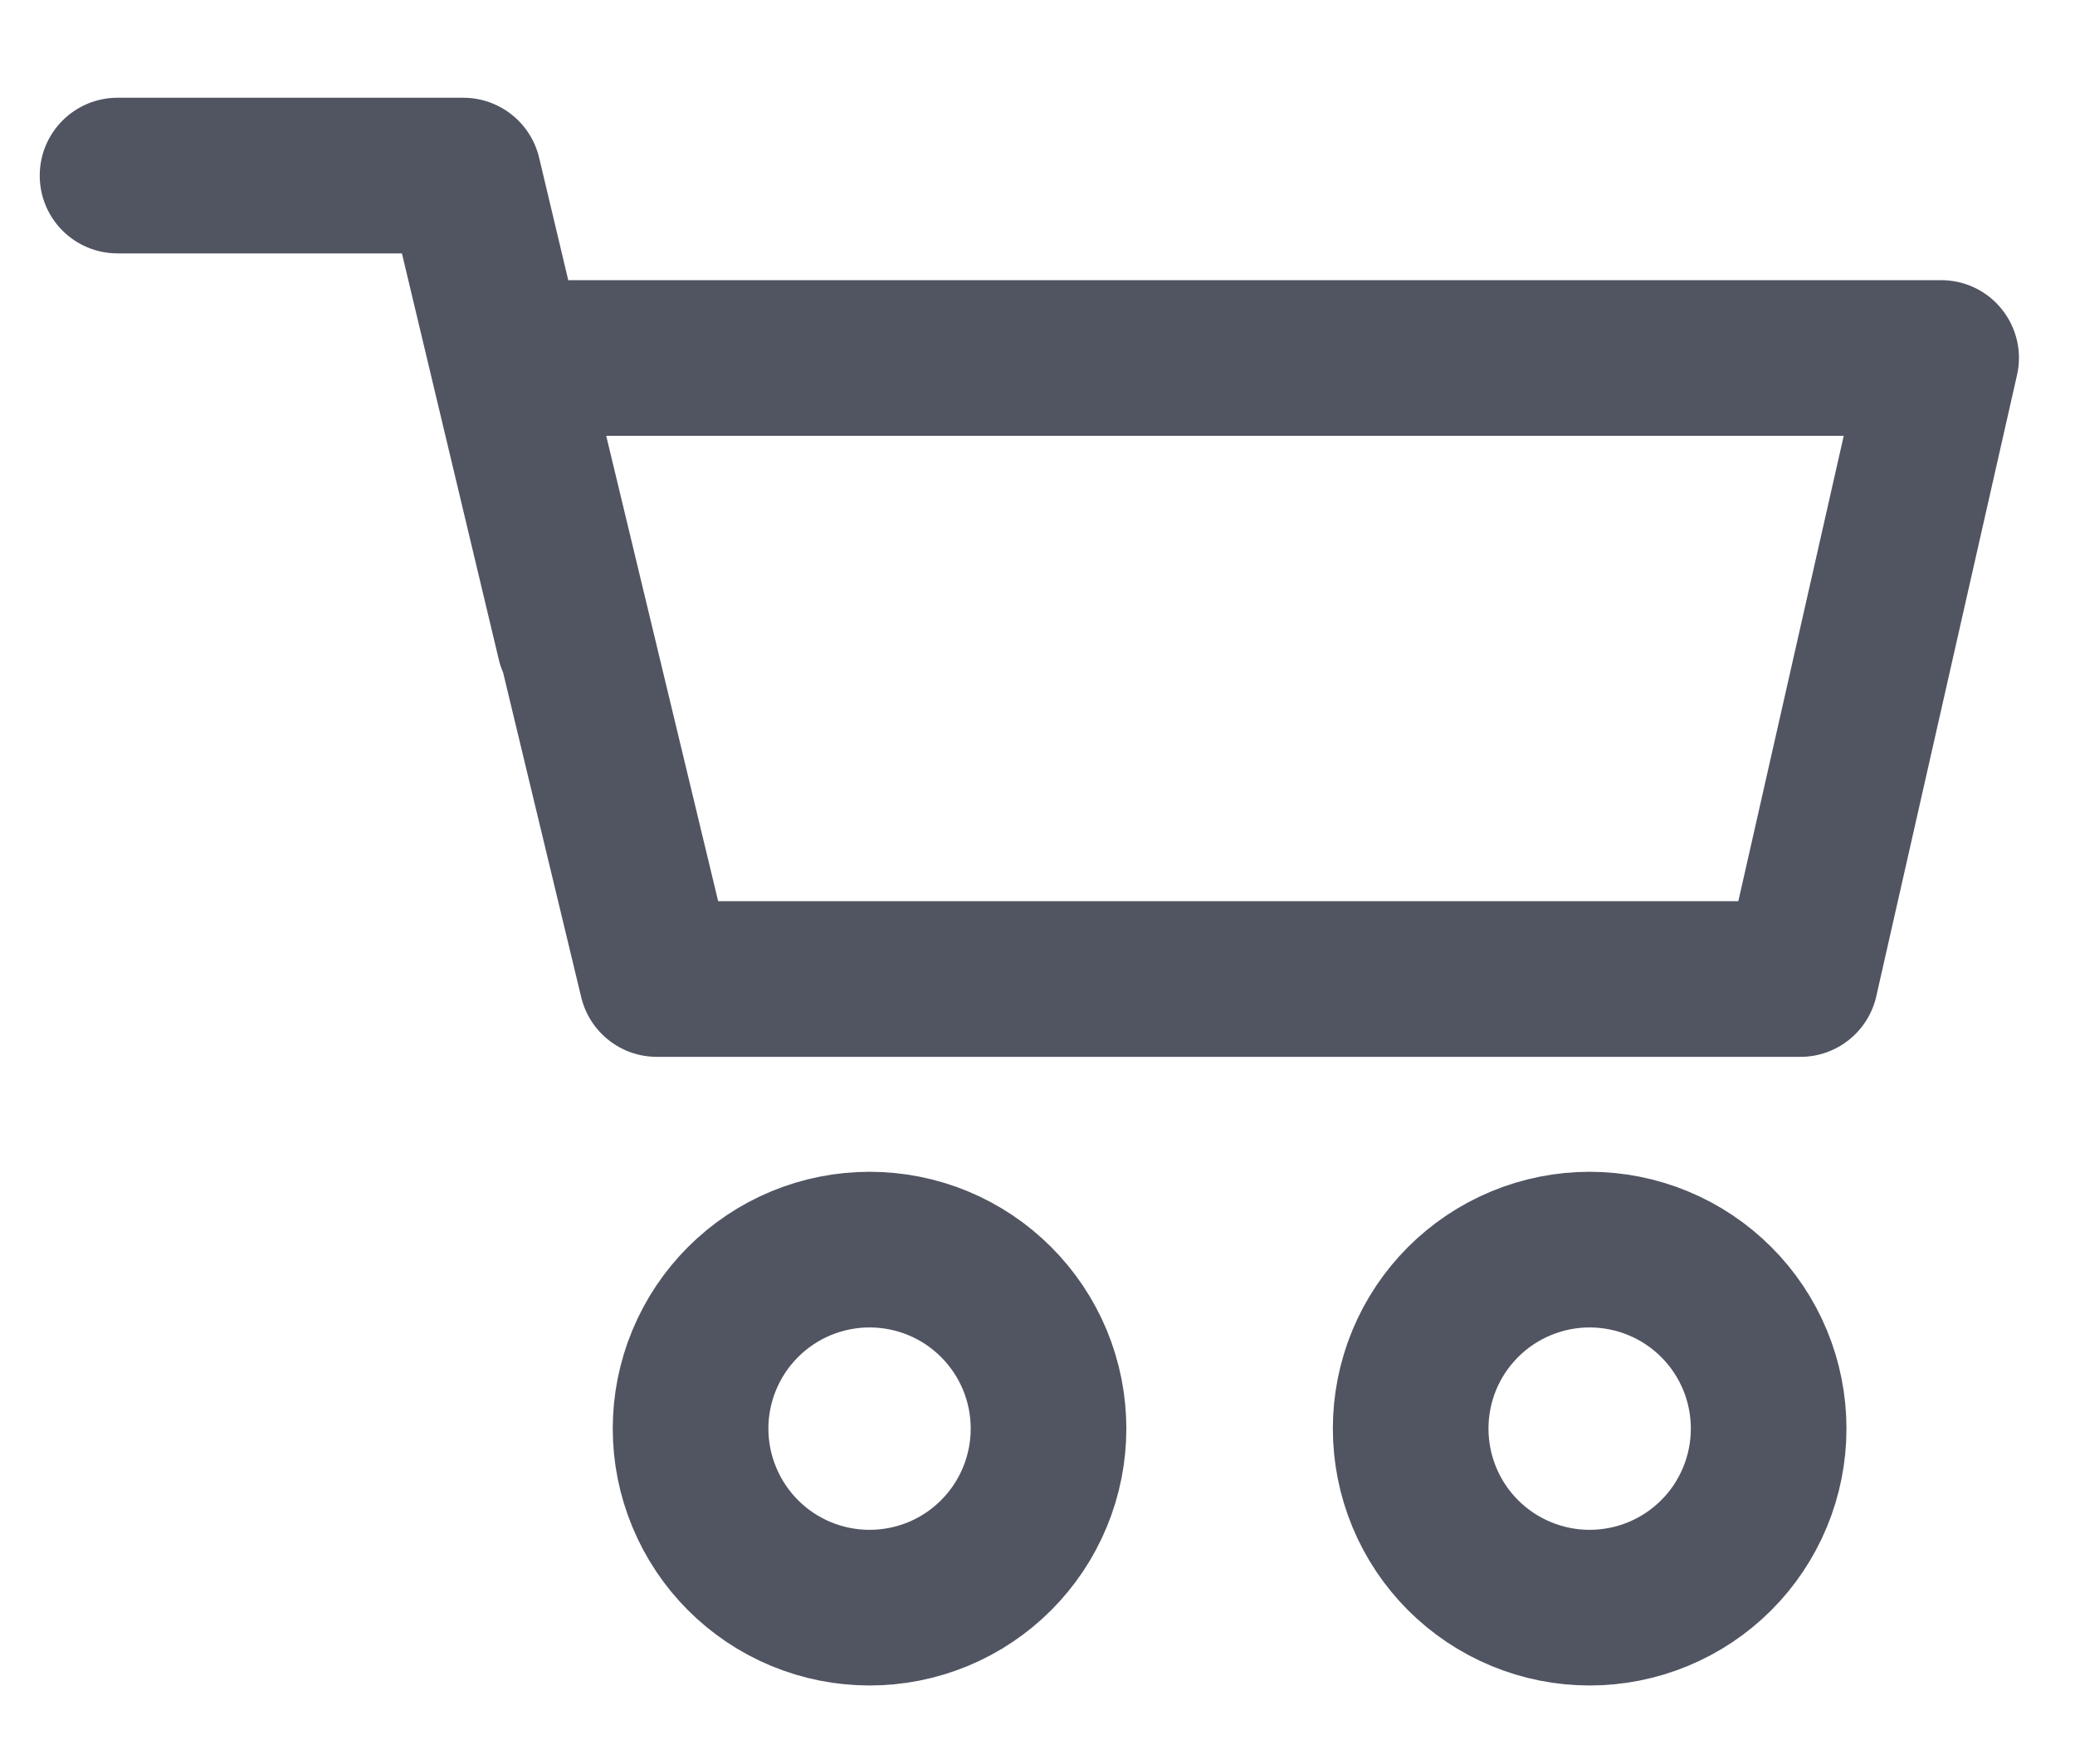 <svg width="20" height="17" viewBox="0 0 20 17" fill="none" xmlns="http://www.w3.org/2000/svg">
<g id="Group 2987">
<path id="Union" fill-rule="evenodd" clip-rule="evenodd" d="M1.133 0.942C0.719 0.942 0.383 1.278 0.383 1.692C0.383 2.107 0.719 2.442 1.133 2.442H3.874L4.807 6.353C4.817 6.397 4.831 6.44 4.849 6.48L5.602 9.61C5.683 9.947 5.984 10.185 6.331 10.185H17.354C17.704 10.185 18.008 9.942 18.085 9.6L19.441 3.615C19.492 3.393 19.438 3.16 19.296 2.982C19.154 2.803 18.938 2.7 18.71 2.7H5.477L5.196 1.518C5.115 1.181 4.813 0.942 4.466 0.942H1.133ZM6.922 8.685L5.843 4.2H17.771L16.755 8.685H6.922Z" fill="#515461"/>
<path id="Vector" d="M15.982 12.174C15.559 11.999 15.084 11.999 14.662 12.174C14.239 12.349 13.903 12.685 13.728 13.107C13.553 13.53 13.553 14.005 13.728 14.428C13.903 14.851 14.239 15.187 14.662 15.362C15.084 15.537 15.559 15.537 15.982 15.362C16.405 15.187 16.741 14.851 16.916 14.428C17.091 14.005 17.091 13.53 16.916 13.107C16.741 12.685 16.405 12.349 15.982 12.174Z" stroke="#515461" stroke-width="1.5"/>
<path id="Vector_2" d="M9.042 12.174C8.619 11.999 8.144 11.999 7.721 12.174C7.299 12.349 6.963 12.685 6.788 13.107C6.612 13.53 6.612 14.005 6.788 14.428C6.963 14.851 7.299 15.187 7.721 15.362C8.144 15.537 8.619 15.537 9.042 15.362C9.464 15.187 9.8 14.851 9.975 14.428C10.15 14.005 10.15 13.53 9.975 13.107C9.8 12.685 9.464 12.349 9.042 12.174Z" stroke="#515461" stroke-width="1.5"/>
</g>
</svg>
